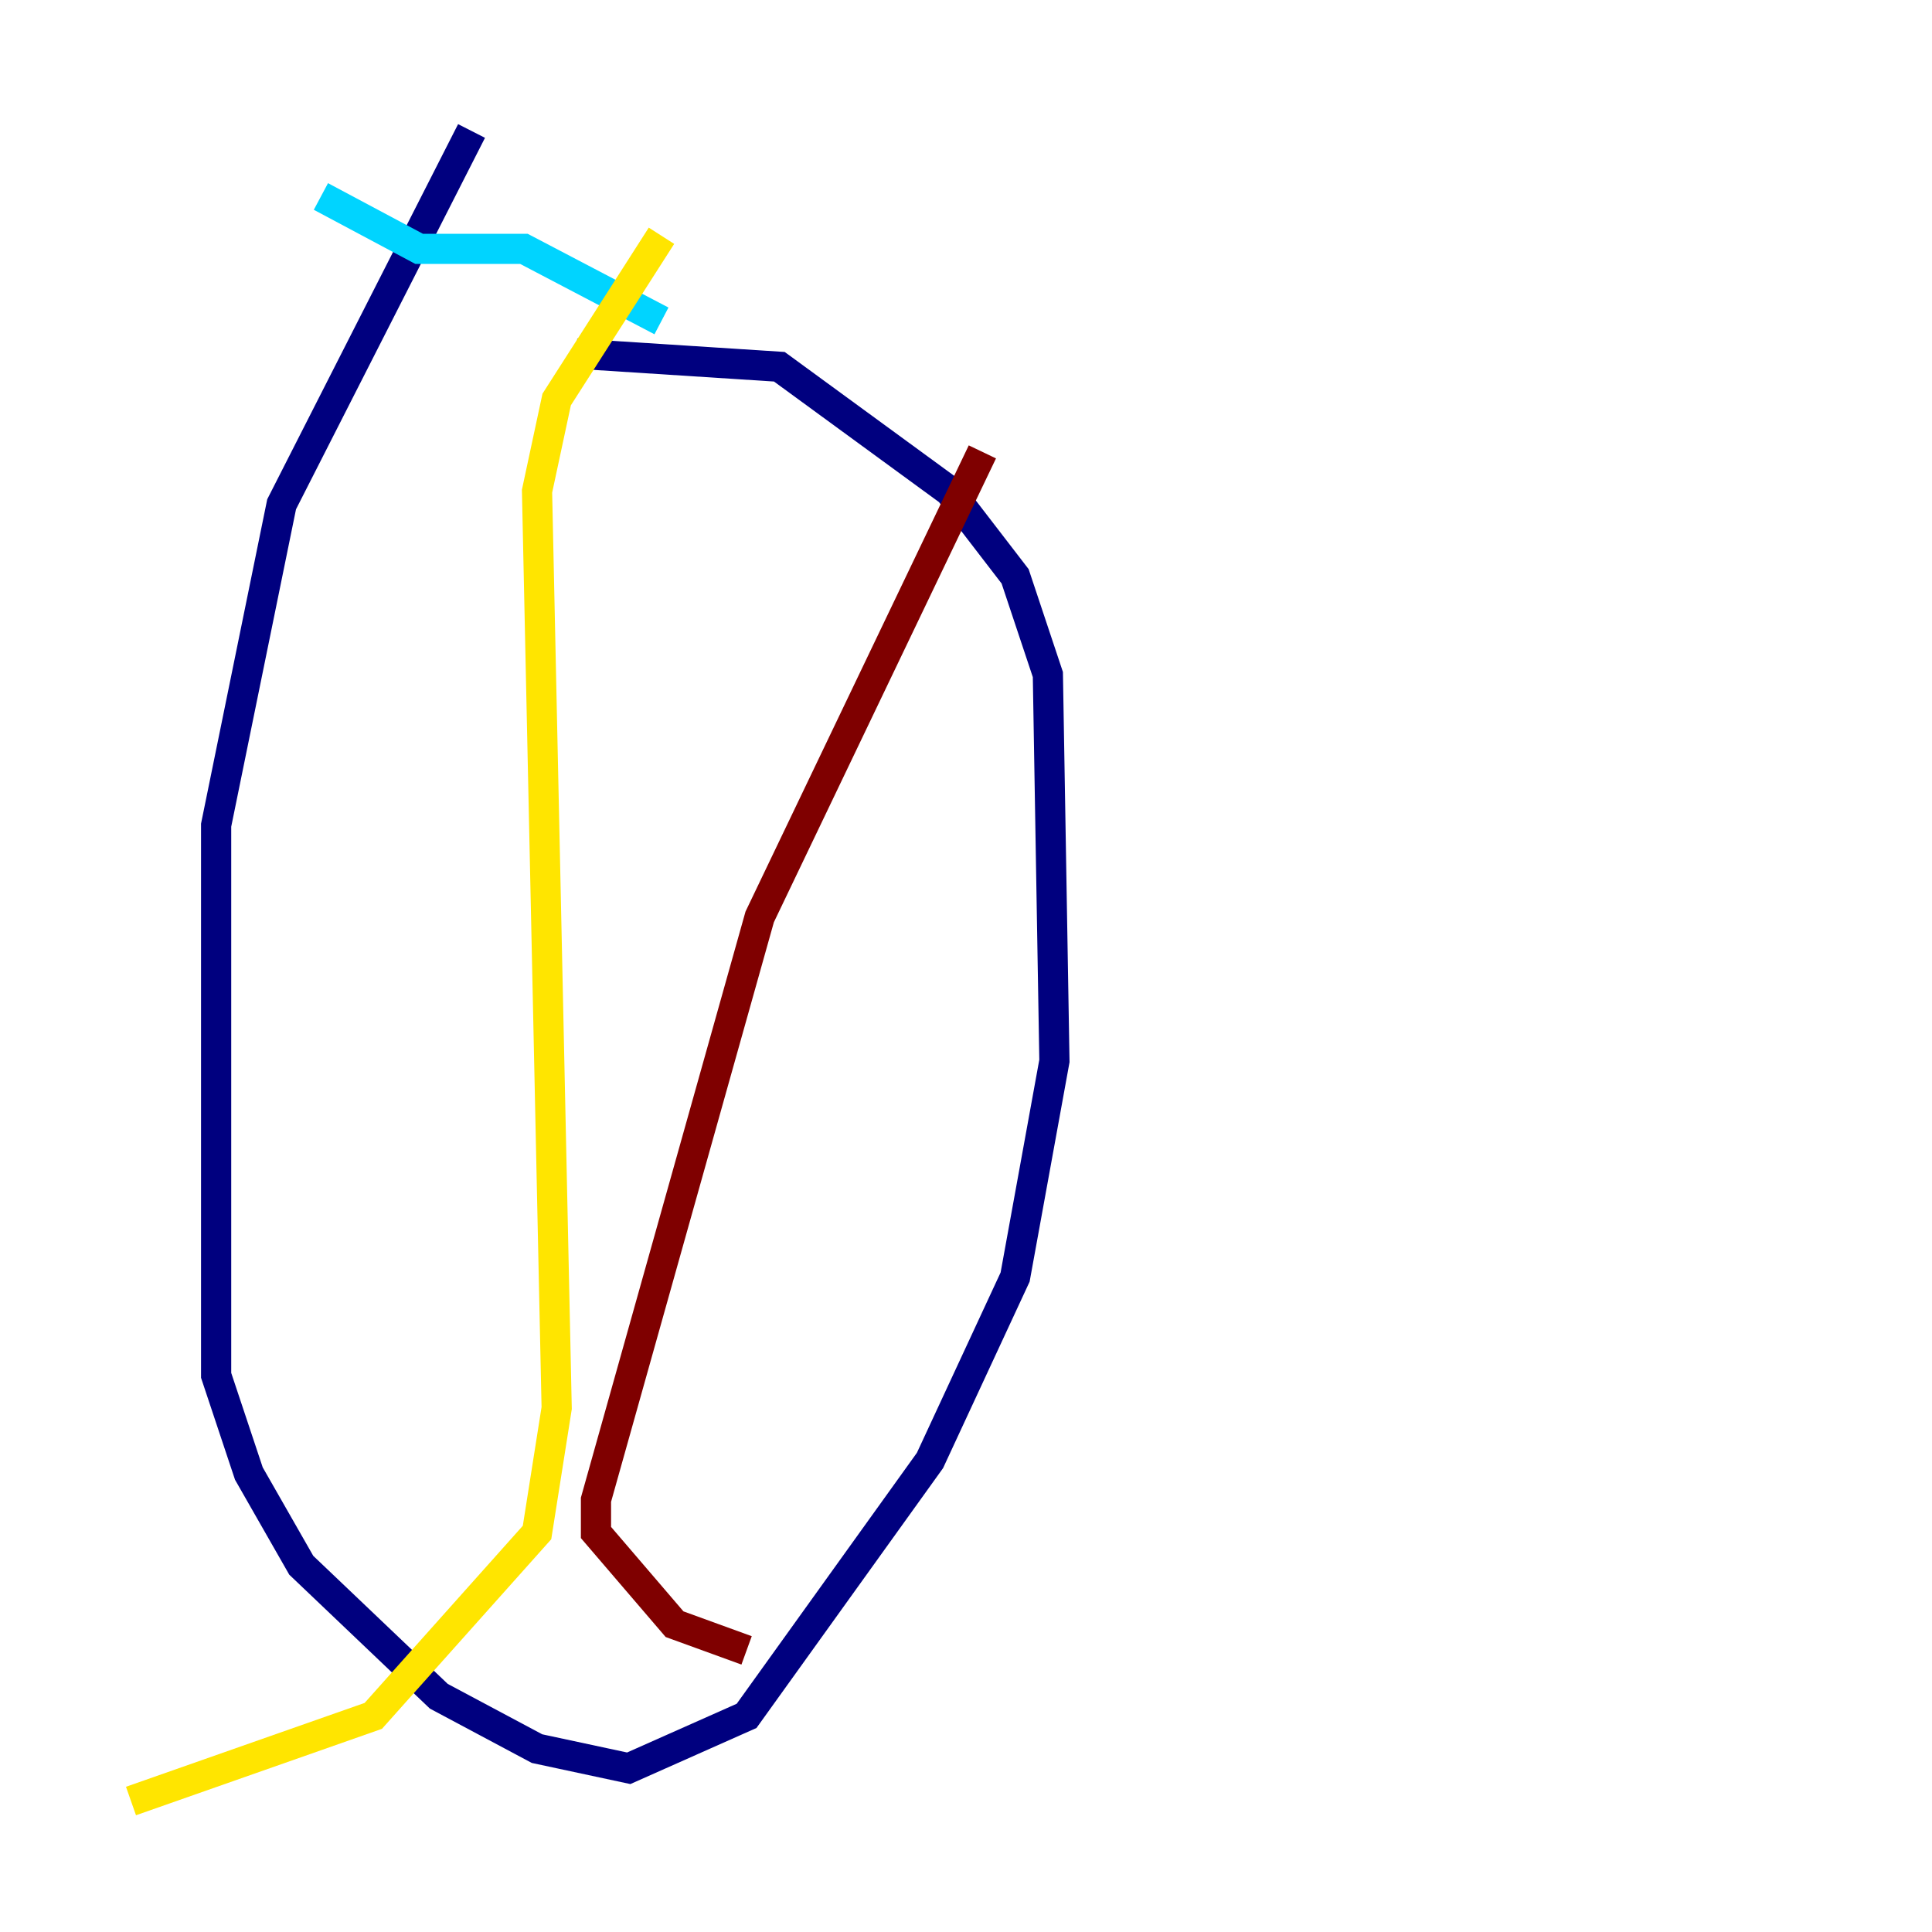 <?xml version="1.0" encoding="utf-8" ?>
<svg baseProfile="tiny" height="128" version="1.2" viewBox="0,0,128,128" width="128" xmlns="http://www.w3.org/2000/svg" xmlns:ev="http://www.w3.org/2001/xml-events" xmlns:xlink="http://www.w3.org/1999/xlink"><defs /><polyline fill="none" points="31.241,8.678 18.658,33.41 14.319,54.671 14.319,91.119 16.488,97.627 19.959,103.702 29.071,112.38 35.58,115.851 41.654,117.153 49.464,113.681 61.614,96.759 67.254,84.61 69.858,70.291 69.424,44.691 67.254,38.183 62.915,32.542 51.634,24.298 38.183,23.43" stroke="#00007f" stroke-width="2" /><polyline fill="none" points="43.824,21.261 34.712,16.488 27.77,16.488 21.261,13.017" stroke="#00d4ff" stroke-width="2" /><polyline fill="none" points="43.824,15.62 36.881,26.468 35.58,32.542 36.881,93.288 35.58,101.532 24.732,113.681 8.678,119.322" stroke="#ffe500" stroke-width="2" /><polyline fill="none" points="65.085,29.939 50.332,60.746 39.485,99.363 39.485,101.532 44.691,107.607 49.464,109.342" stroke="#7f0000" stroke-width="2" /></svg>